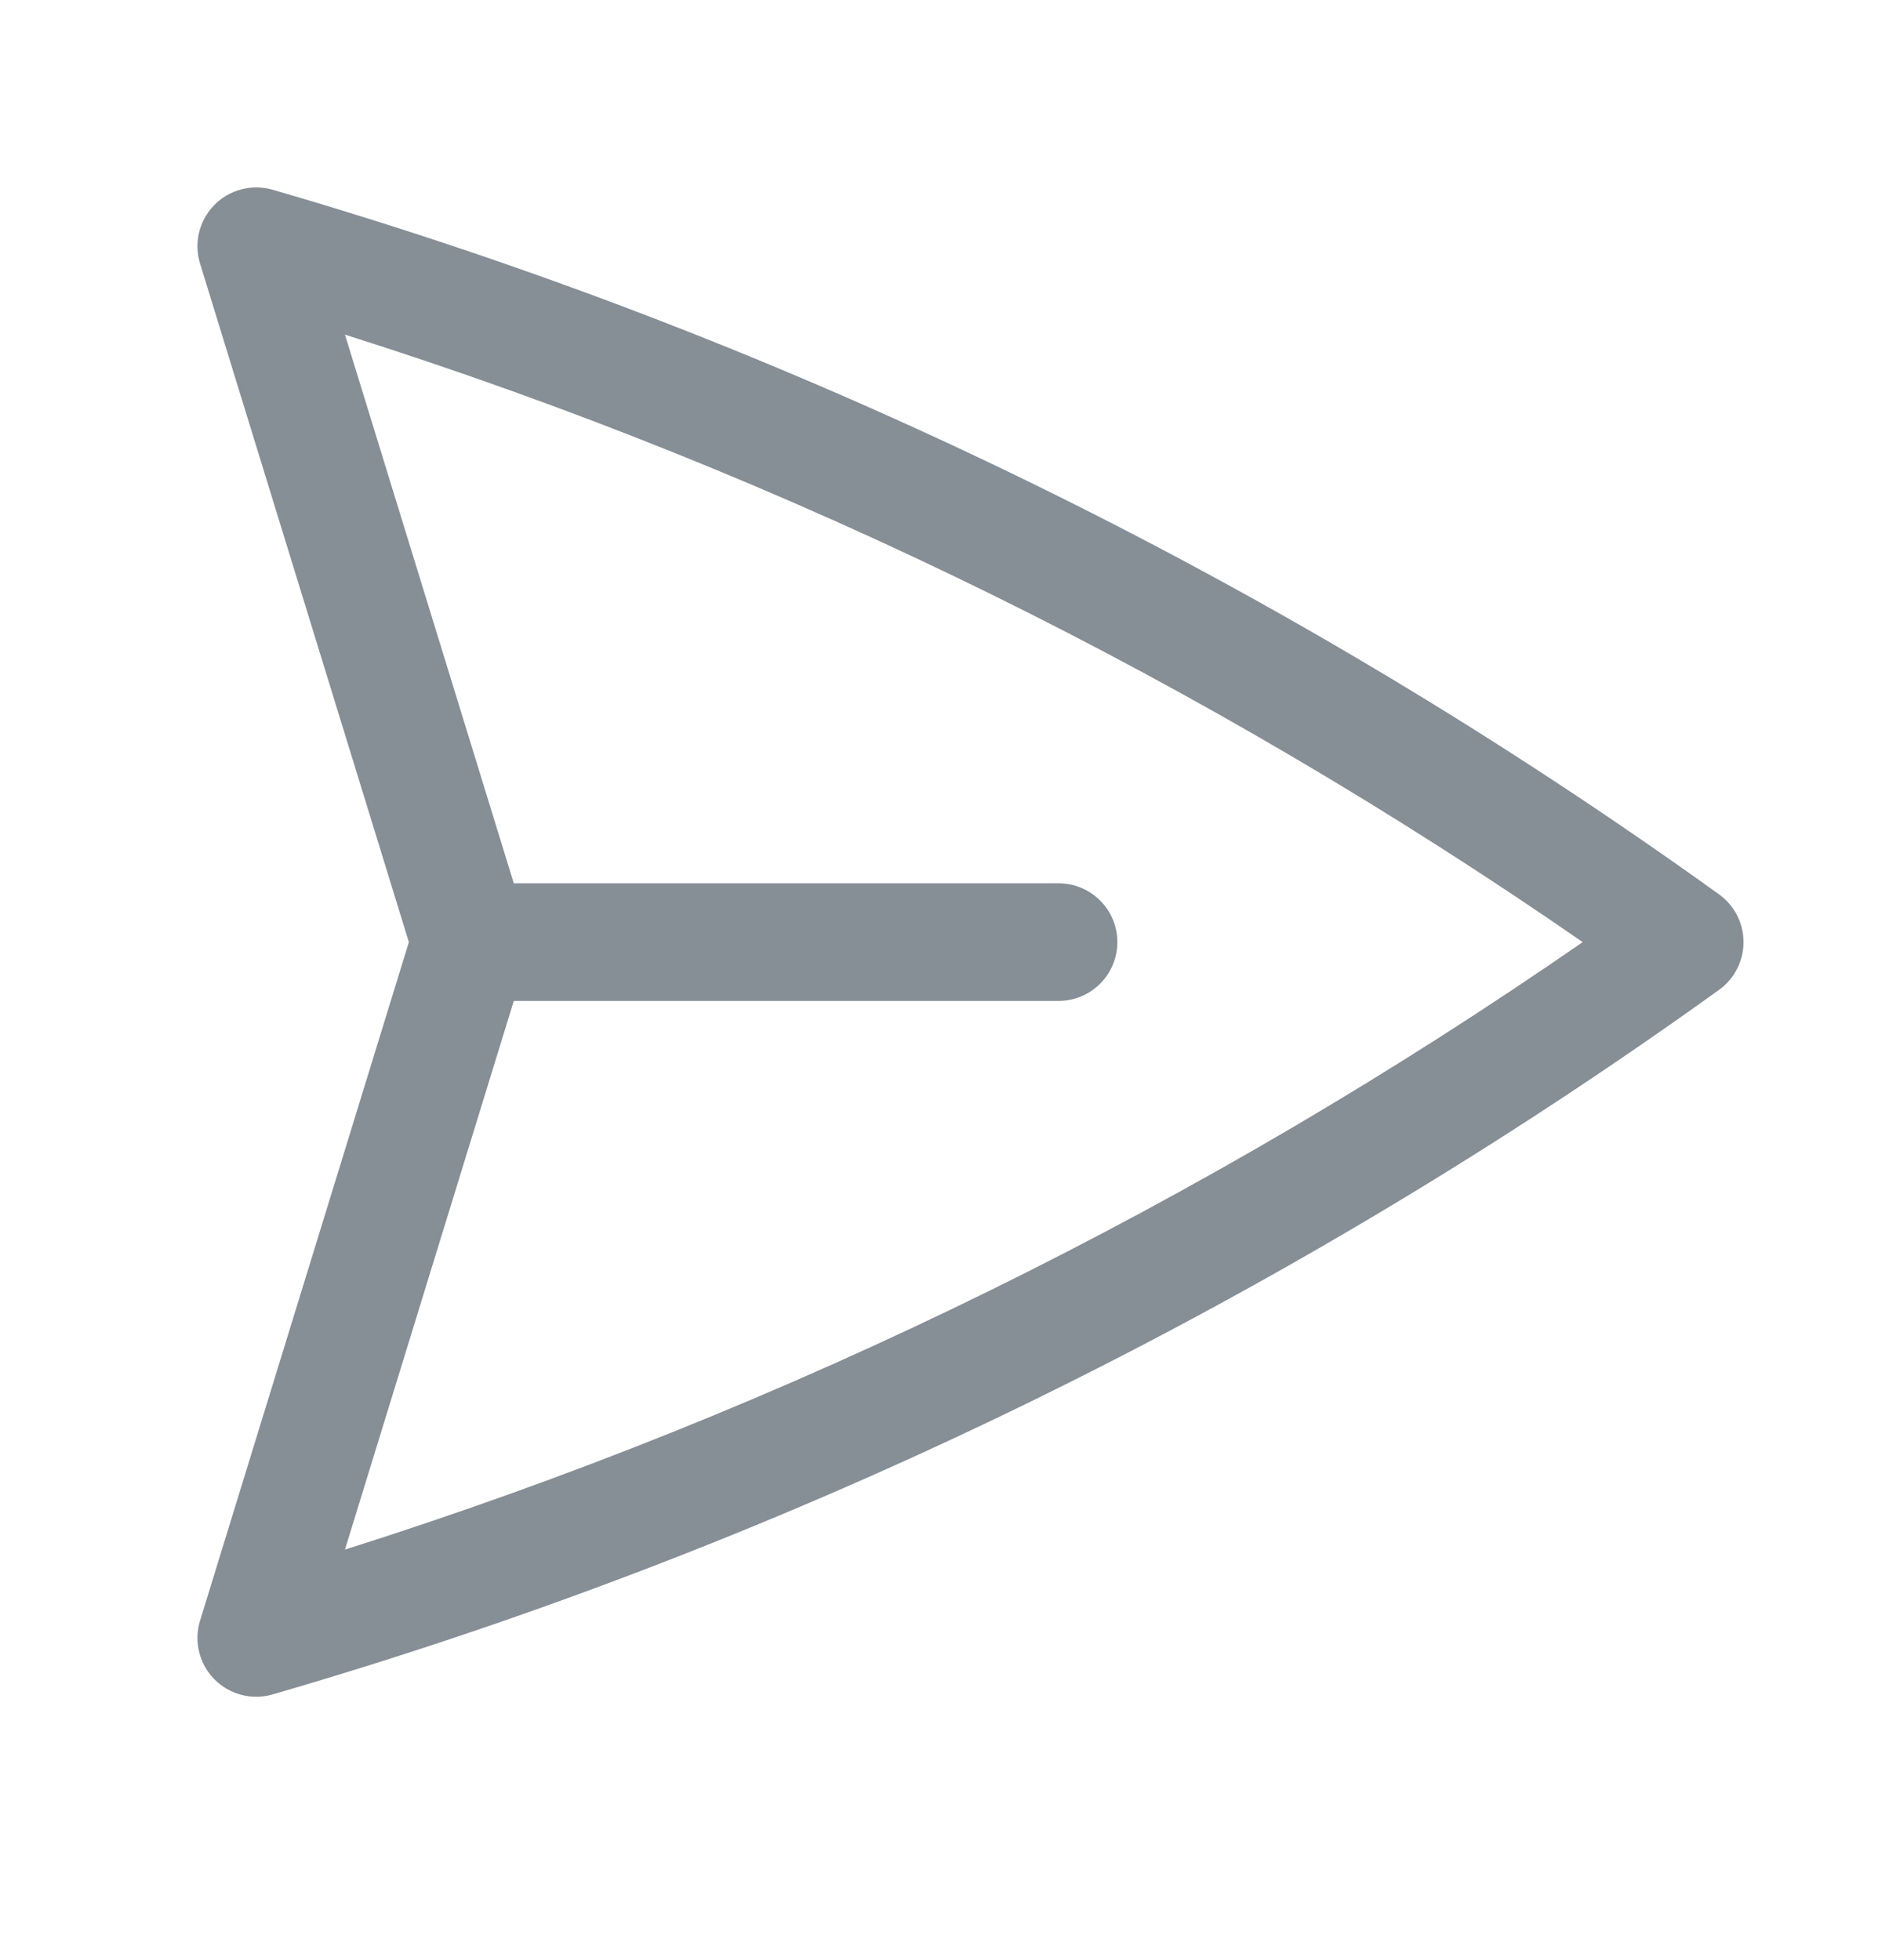 <svg width="24" height="25" viewBox="0 0 24 25" fill="none" xmlns="http://www.w3.org/2000/svg">
<path fill-rule="evenodd" clip-rule="evenodd" d="M2.733 2.615C2.926 2.418 3.212 2.344 3.477 2.42C10.175 4.366 16.396 7.434 21.922 11.407C22.118 11.548 22.234 11.774 22.234 12.016C22.234 12.257 22.118 12.484 21.922 12.625C16.396 16.598 10.175 19.666 3.477 21.611C3.212 21.688 2.927 21.614 2.733 21.417C2.54 21.221 2.47 20.934 2.551 20.671L5.214 12.016L2.551 3.361C2.47 3.098 2.54 2.811 2.733 2.615ZM6.552 12.766L4.399 19.764C10.078 17.966 15.387 15.336 20.183 12.016C15.387 8.696 10.078 6.065 4.399 4.268L6.552 11.266L13.499 11.266C13.913 11.266 14.249 11.602 14.249 12.016C14.249 12.43 13.913 12.766 13.499 12.766L6.552 12.766Z" fill="#868E96"/>
</svg>
